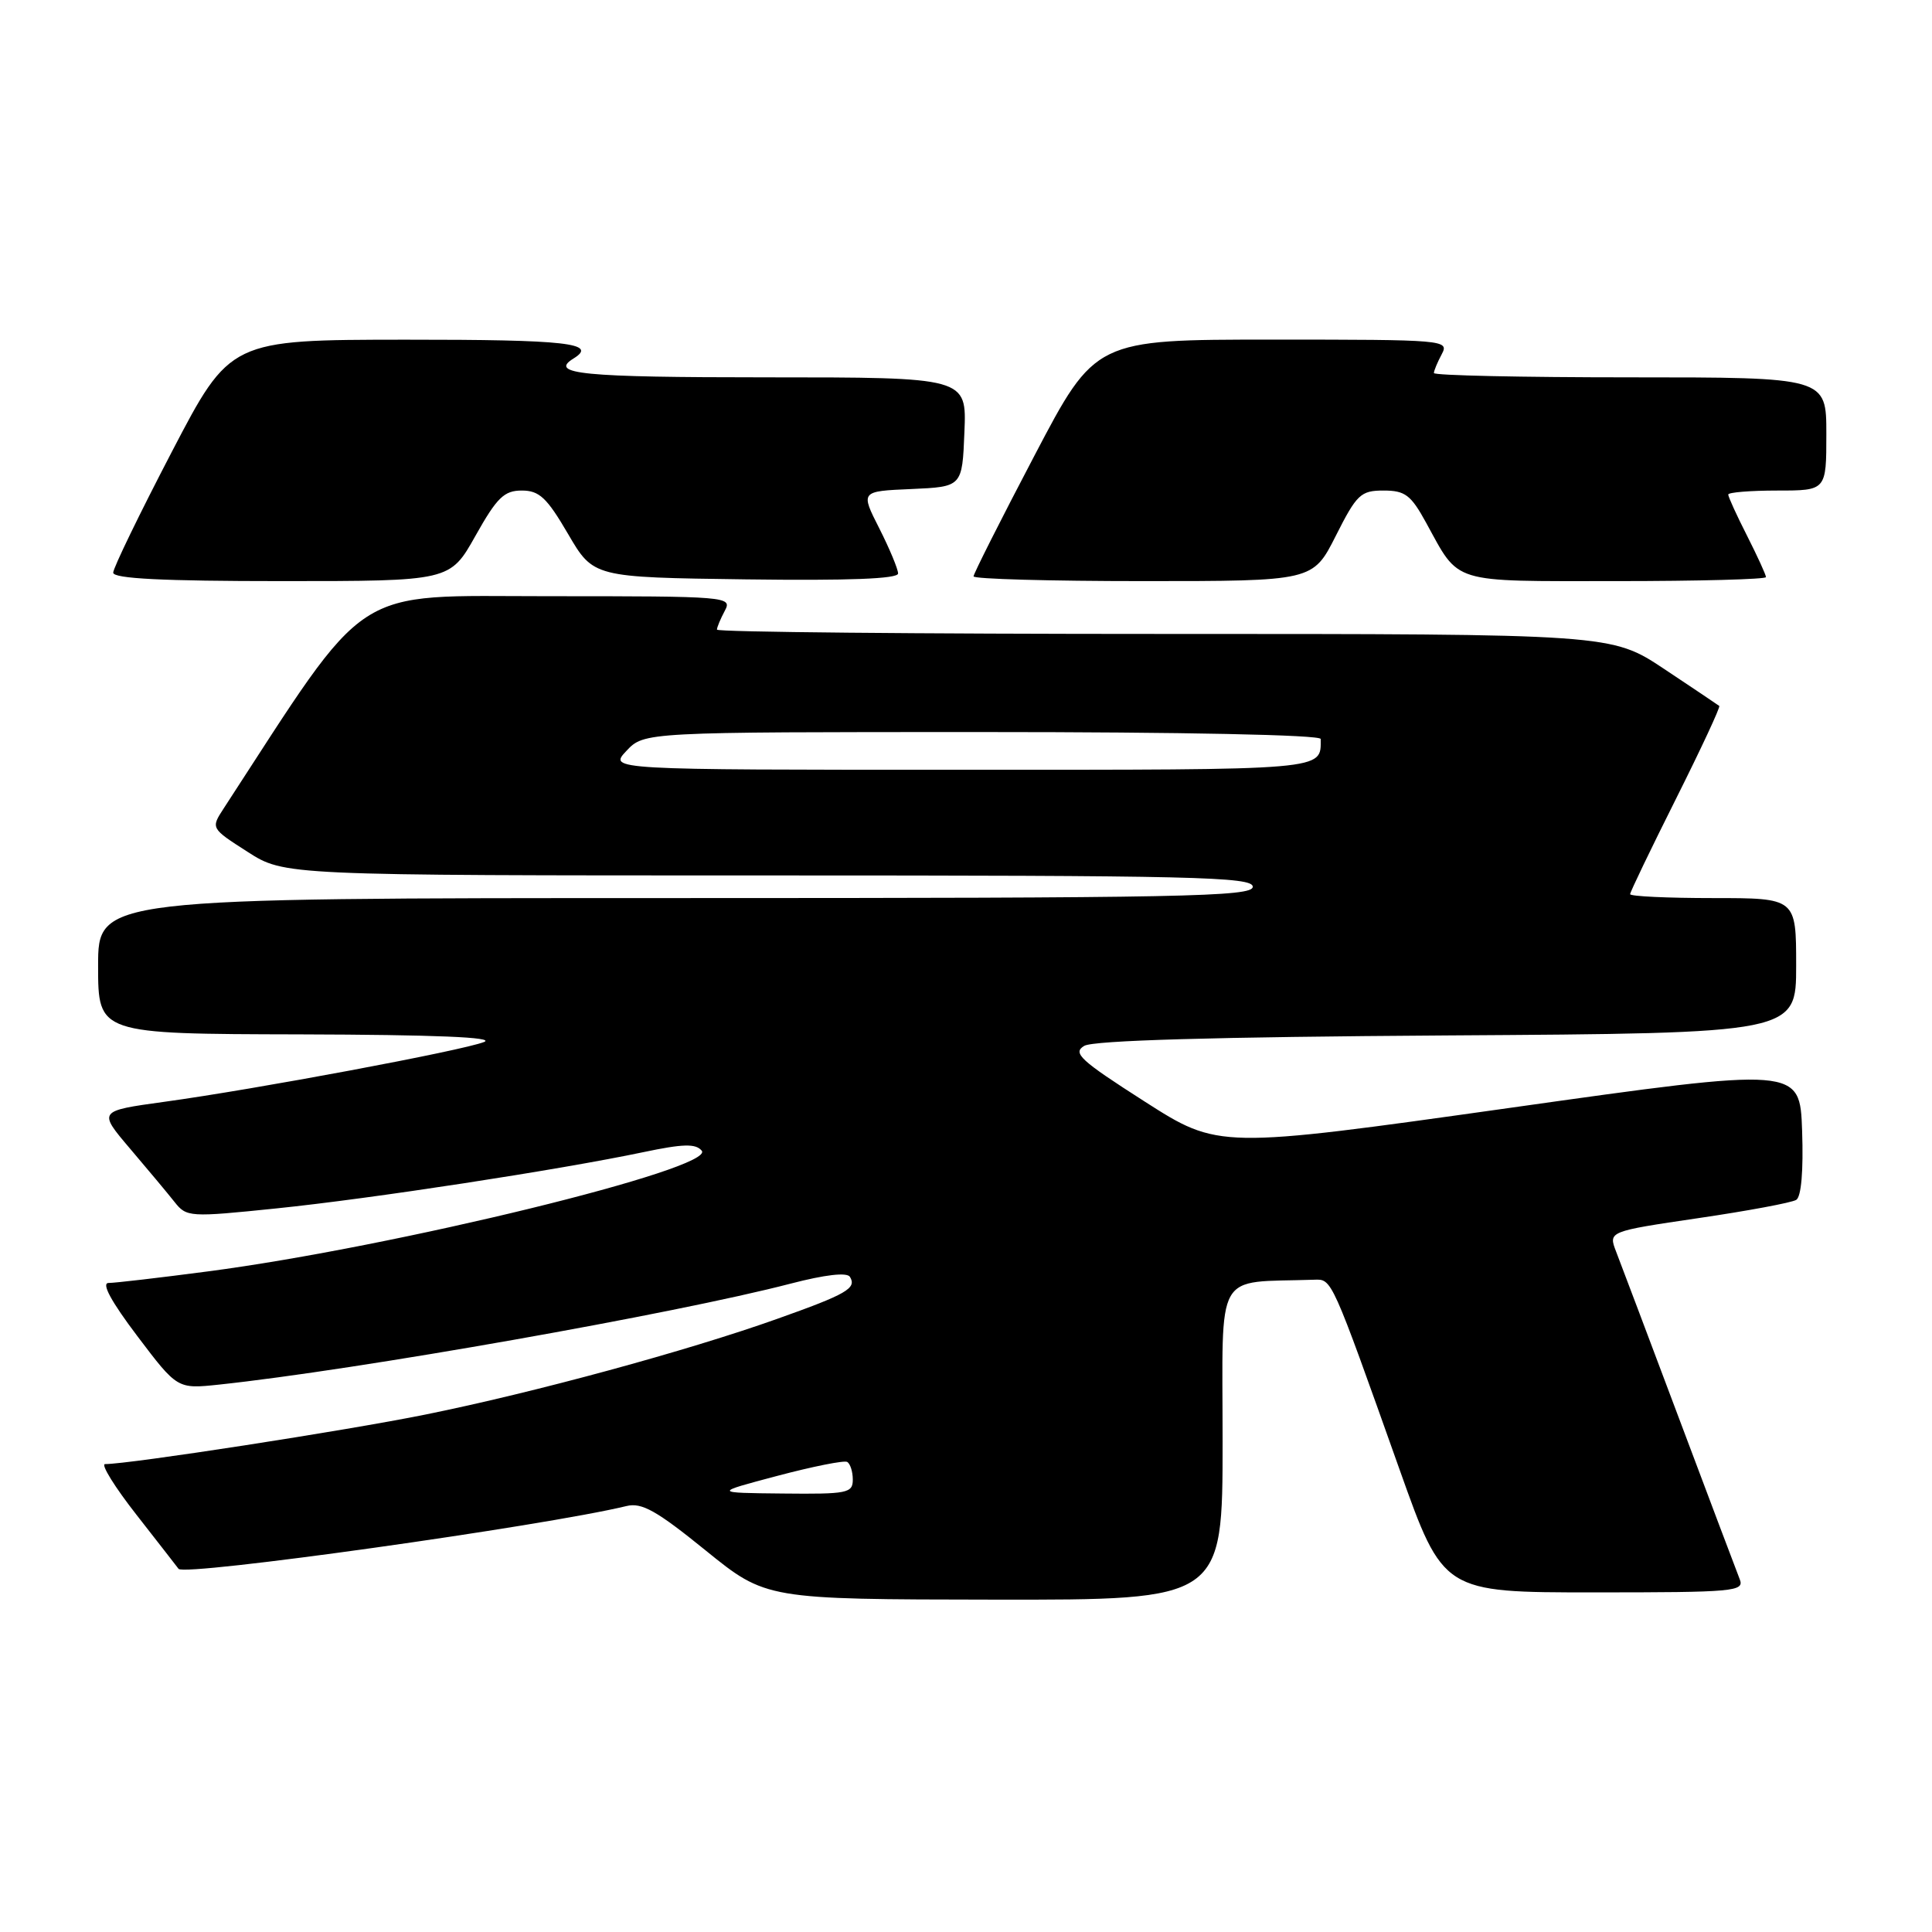 <?xml version="1.0" encoding="UTF-8" standalone="no"?>
<!DOCTYPE svg PUBLIC "-//W3C//DTD SVG 1.1//EN" "http://www.w3.org/Graphics/SVG/1.1/DTD/svg11.dtd" >
<svg xmlns="http://www.w3.org/2000/svg" xmlns:xlink="http://www.w3.org/1999/xlink" version="1.1" viewBox="0 0 256 256">
 <g >
 <path fill="currentColor"
d=" M 162.00 191.00 C 162.00 167.84 160.77 170.02 174.12 169.57 C 176.51 169.49 176.35 169.13 185.46 194.75 C 191.24 211.00 191.24 211.00 211.22 211.00 C 229.86 211.00 231.17 210.88 230.52 209.25 C 230.14 208.29 226.53 198.72 222.50 188.00 C 218.47 177.28 214.71 167.30 214.14 165.84 C 213.11 163.17 213.11 163.17 225.03 161.41 C 231.58 160.45 237.42 159.36 238.01 158.99 C 238.68 158.58 238.97 155.12 238.79 149.86 C 238.50 141.38 238.50 141.38 199.99 146.81 C 161.48 152.23 161.48 152.23 151.66 145.95 C 143.11 140.48 142.08 139.53 143.67 138.58 C 144.89 137.86 160.84 137.40 191.75 137.20 C 238.00 136.91 238.00 136.91 238.00 127.95 C 238.00 119.00 238.00 119.00 227.00 119.00 C 220.95 119.00 216.00 118.77 216.00 118.48 C 216.00 118.20 218.73 112.53 222.06 105.88 C 225.39 99.23 227.98 93.68 227.81 93.54 C 227.64 93.40 224.35 91.20 220.51 88.64 C 213.52 84.00 213.52 84.00 154.26 84.00 C 121.67 84.00 95.00 83.75 95.00 83.43 C 95.00 83.12 95.47 82.00 96.04 80.93 C 97.05 79.05 96.48 79.00 72.69 79.00 C 46.17 79.00 49.25 76.99 29.64 107.12 C 27.93 109.75 27.93 109.75 32.80 112.87 C 37.68 116.00 37.68 116.00 101.84 116.00 C 158.20 116.00 166.00 116.18 166.00 117.50 C 166.00 118.82 156.83 119.00 89.50 119.00 C 13.00 119.00 13.00 119.00 13.00 128.00 C 13.00 137.00 13.00 137.00 39.75 137.06 C 57.57 137.11 65.71 137.44 64.14 138.07 C 61.31 139.20 33.99 144.32 21.74 146.00 C 12.99 147.21 12.99 147.21 17.24 152.21 C 19.58 154.96 22.23 158.13 23.13 159.27 C 24.72 161.28 25.09 161.31 36.63 160.12 C 49.23 158.83 74.03 155.02 85.23 152.67 C 90.51 151.56 92.18 151.51 92.98 152.47 C 94.91 154.80 52.27 165.23 27.53 168.47 C 21.13 169.31 15.22 170.00 14.39 170.00 C 13.40 170.00 14.72 172.44 18.19 177.03 C 23.50 184.05 23.50 184.05 29.00 183.47 C 47.27 181.53 89.42 174.08 104.75 170.09 C 109.33 168.90 112.23 168.56 112.62 169.19 C 113.55 170.70 112.20 171.48 102.97 174.76 C 91.10 178.99 70.75 184.53 56.35 187.44 C 45.89 189.56 17.17 194.00 13.92 194.00 C 13.32 194.00 15.20 197.04 18.11 200.75 C 21.01 204.46 23.51 207.67 23.66 207.88 C 24.39 208.90 72.02 202.22 83.01 199.56 C 85.03 199.06 86.99 200.16 93.50 205.44 C 101.50 211.92 101.50 211.92 131.75 211.96 C 162.00 212.00 162.00 212.00 162.00 191.00 Z  M 63.00 71.00 C 65.85 65.92 66.80 65.00 69.14 65.00 C 71.46 65.00 72.46 65.94 75.27 70.75 C 78.63 76.50 78.63 76.50 98.81 76.77 C 112.46 76.95 119.00 76.70 119.00 75.99 C 119.00 75.41 117.88 72.72 116.51 70.01 C 114.01 65.09 114.01 65.09 120.76 64.80 C 127.50 64.50 127.50 64.50 127.79 57.25 C 128.09 50.00 128.09 50.00 101.54 50.00 C 77.13 50.00 72.66 49.56 76.00 47.50 C 79.29 45.47 75.10 45.00 53.75 45.01 C 30.50 45.03 30.50 45.03 22.75 59.90 C 18.49 68.08 15.00 75.27 15.00 75.88 C 15.00 76.67 21.57 77.00 37.31 77.00 C 59.63 77.00 59.63 77.00 63.00 71.00 Z  M 177.00 71.00 C 179.78 65.49 180.30 65.00 183.33 65.00 C 186.18 65.00 186.95 65.58 188.96 69.25 C 193.47 77.45 192.00 77.00 214.15 77.00 C 225.07 77.00 234.00 76.76 234.00 76.47 C 234.00 76.17 232.87 73.71 231.50 71.00 C 230.12 68.29 229.00 65.83 229.00 65.53 C 229.00 65.24 231.93 65.00 235.50 65.00 C 242.00 65.00 242.00 65.00 242.00 57.50 C 242.00 50.00 242.00 50.00 216.00 50.00 C 201.70 50.00 190.00 49.75 190.00 49.43 C 190.00 49.12 190.47 48.00 191.04 46.93 C 192.04 45.05 191.49 45.00 168.60 45.00 C 145.13 45.00 145.13 45.00 137.07 60.37 C 132.63 68.83 129.00 76.03 129.00 76.37 C 129.00 76.72 139.12 77.00 151.49 77.00 C 173.97 77.00 173.97 77.00 177.00 71.00 Z  M 103.00 195.56 C 107.67 194.32 111.84 193.49 112.25 193.71 C 112.66 193.94 113.00 194.99 113.00 196.06 C 113.00 197.85 112.27 197.99 103.75 197.90 C 94.50 197.81 94.50 197.81 103.00 195.56 Z  M 83.00 99.50 C 85.35 97.00 85.35 97.00 130.17 97.00 C 156.73 97.00 175.00 97.37 175.00 97.92 C 175.00 102.11 176.25 102.00 127.22 102.00 C 80.65 102.00 80.65 102.00 83.00 99.50 Z "/>
</g>
</svg>